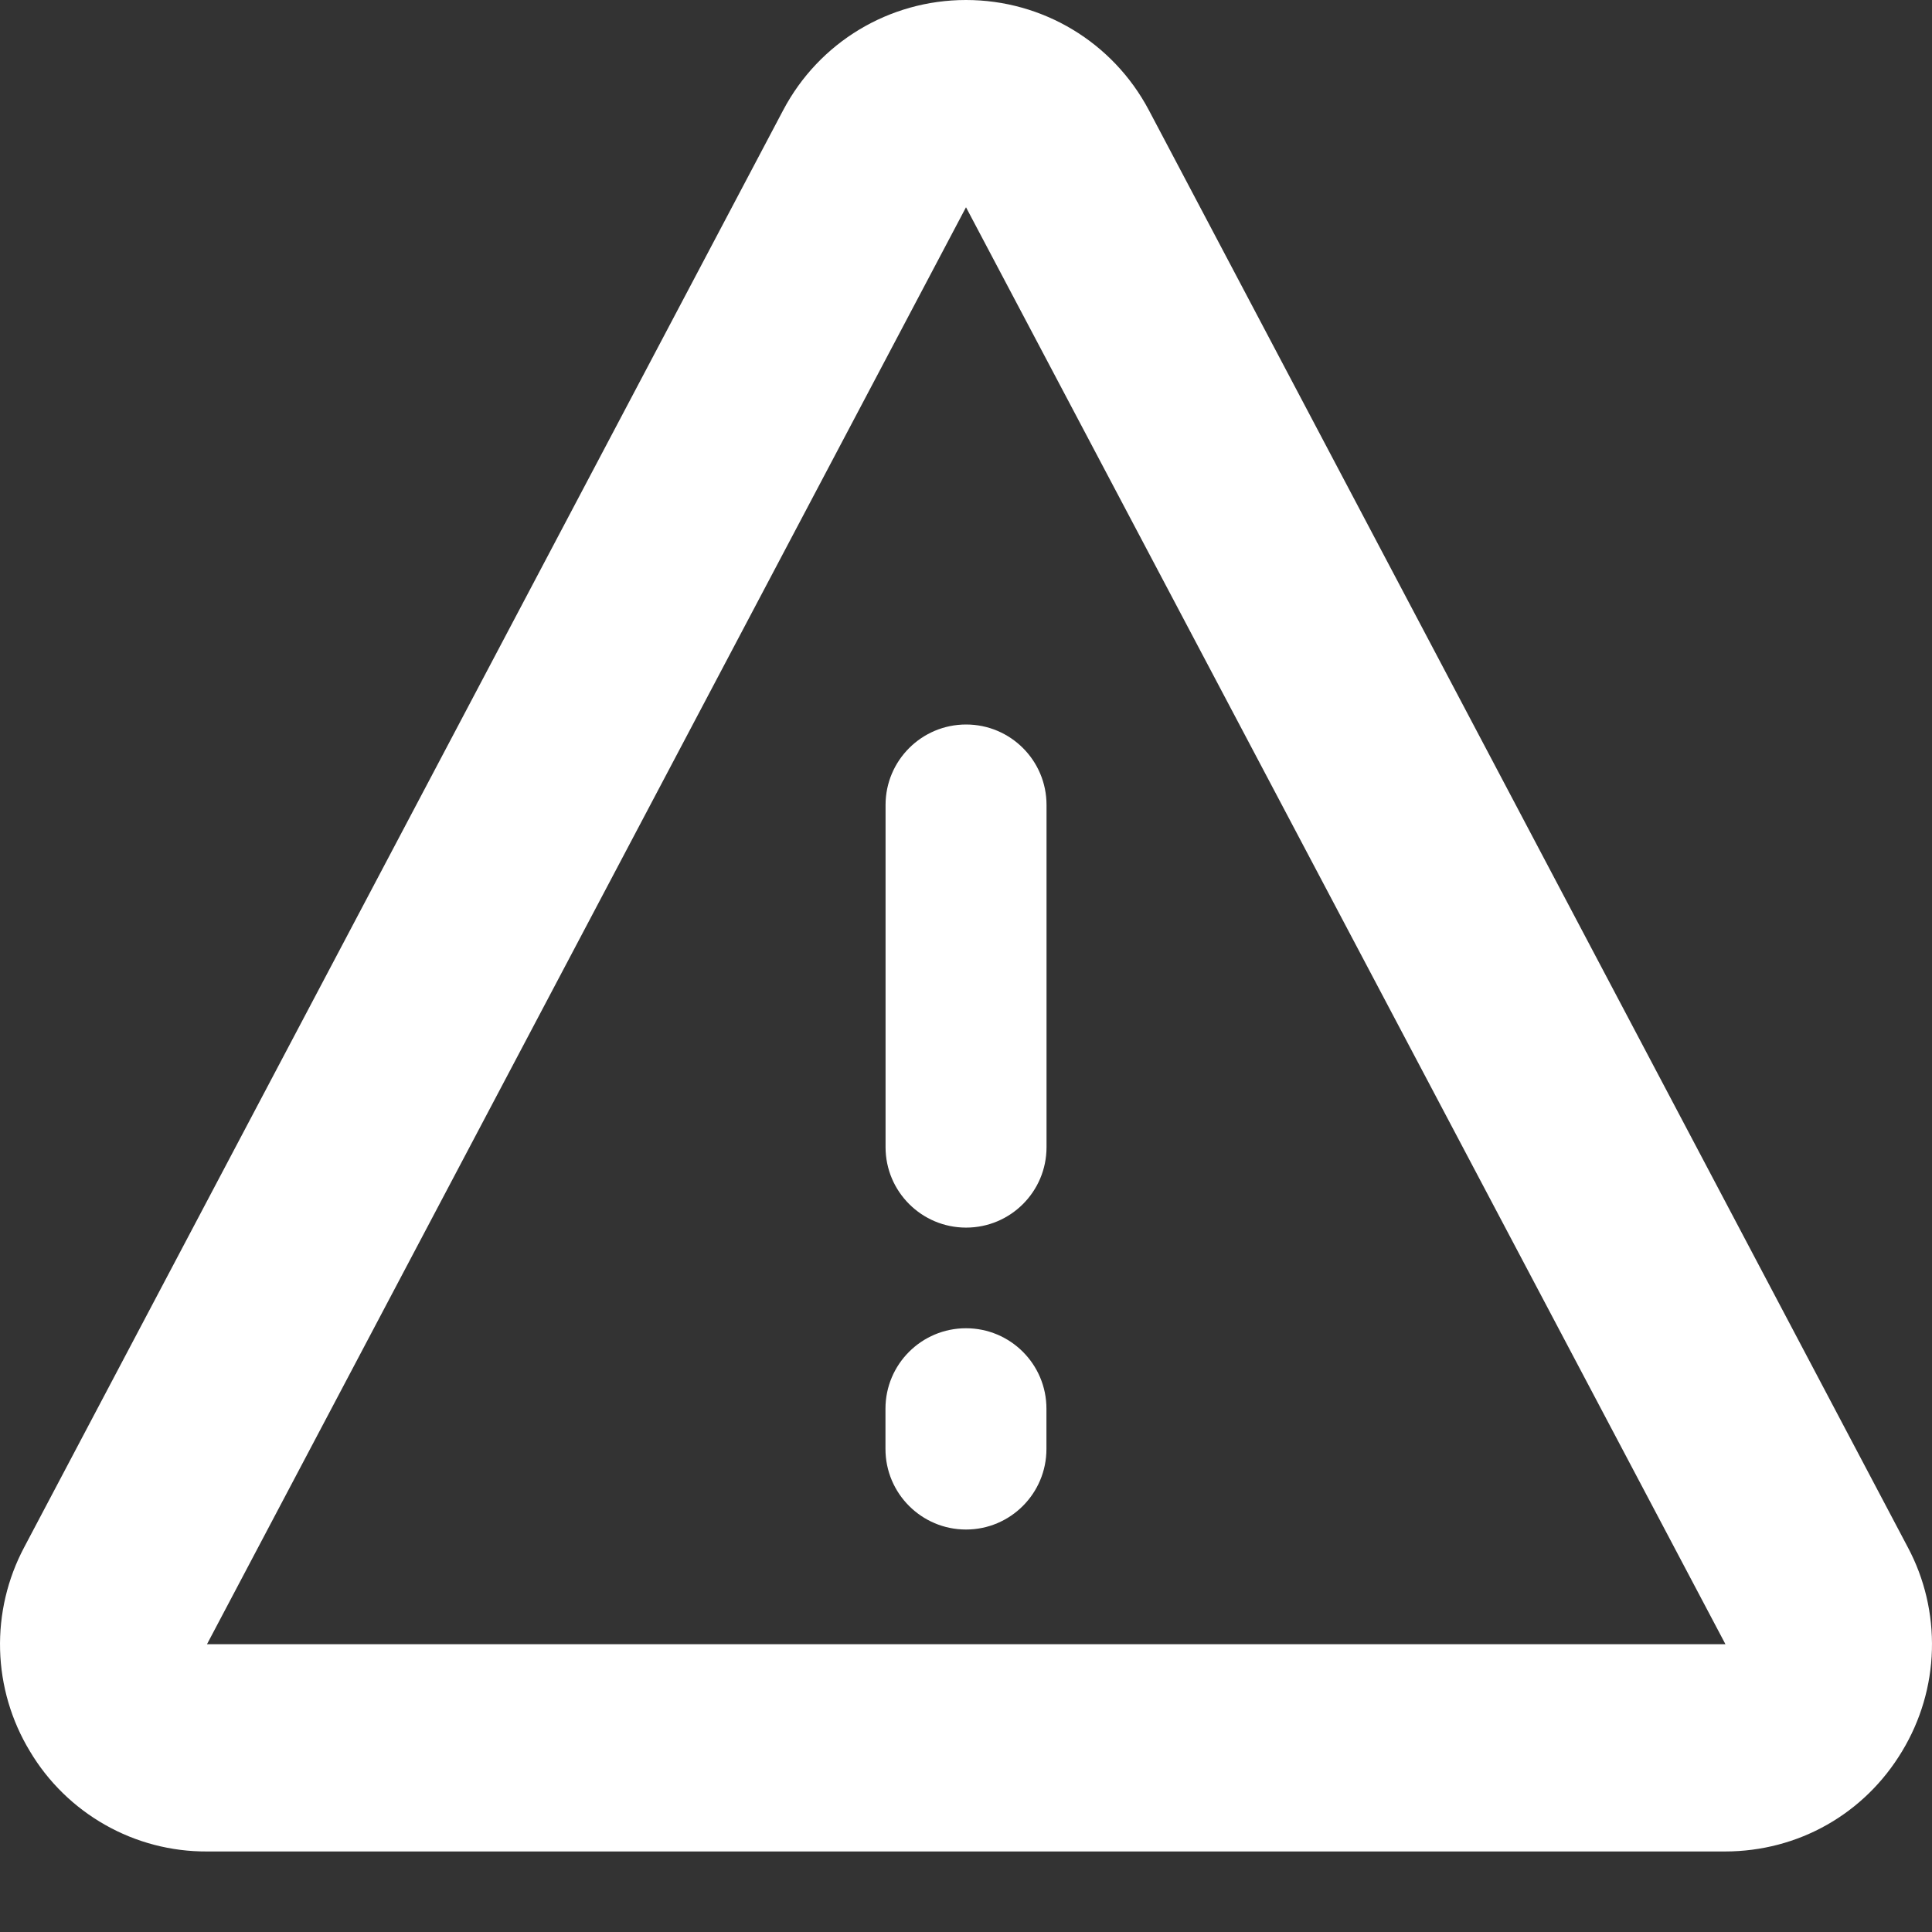 <svg viewBox="0 0 22 22" fill="none" xmlns="http://www.w3.org/2000/svg">
<rect x="0" y="0" width="22" height="22" fill="#333333" stroke="none"/>
<path d="M10.084 9.166C10.084 8.66 10.495 8.25 11.001 8.25C11.507 8.25 11.917 8.66 11.917 9.166V13.063C11.917 13.569 11.507 13.979 11.001 13.979C10.495 13.979 10.084 13.569 10.084 13.063V9.166ZM10.083 16.041C10.083 15.535 10.494 15.125 11 15.125C11.506 15.125 11.916 15.535 11.916 16.041V16.5C11.916 17.006 11.506 17.417 11 17.417C10.494 17.417 10.083 17.006 10.083 16.5V16.041Z" fill="white"/>
<path d="M13.082 1.254C12.672 0.48 11.873 0 11 0C10.126 0 9.327 0.48 8.918 1.255L0.276 17.618C0.085 17.977 -0.01 18.38 0.001 18.788C0.012 19.195 0.129 19.593 0.34 19.941C0.548 20.291 0.844 20.58 1.197 20.78C1.551 20.981 1.951 21.085 2.357 21.083H19.642C20.476 21.083 21.231 20.656 21.66 19.941C21.871 19.592 21.988 19.195 21.999 18.788C22.01 18.38 21.916 17.977 21.724 17.618L13.082 1.254ZM2.357 18.723L11 2.36L19.648 18.723H2.357Z" fill="white"/>
</svg>
